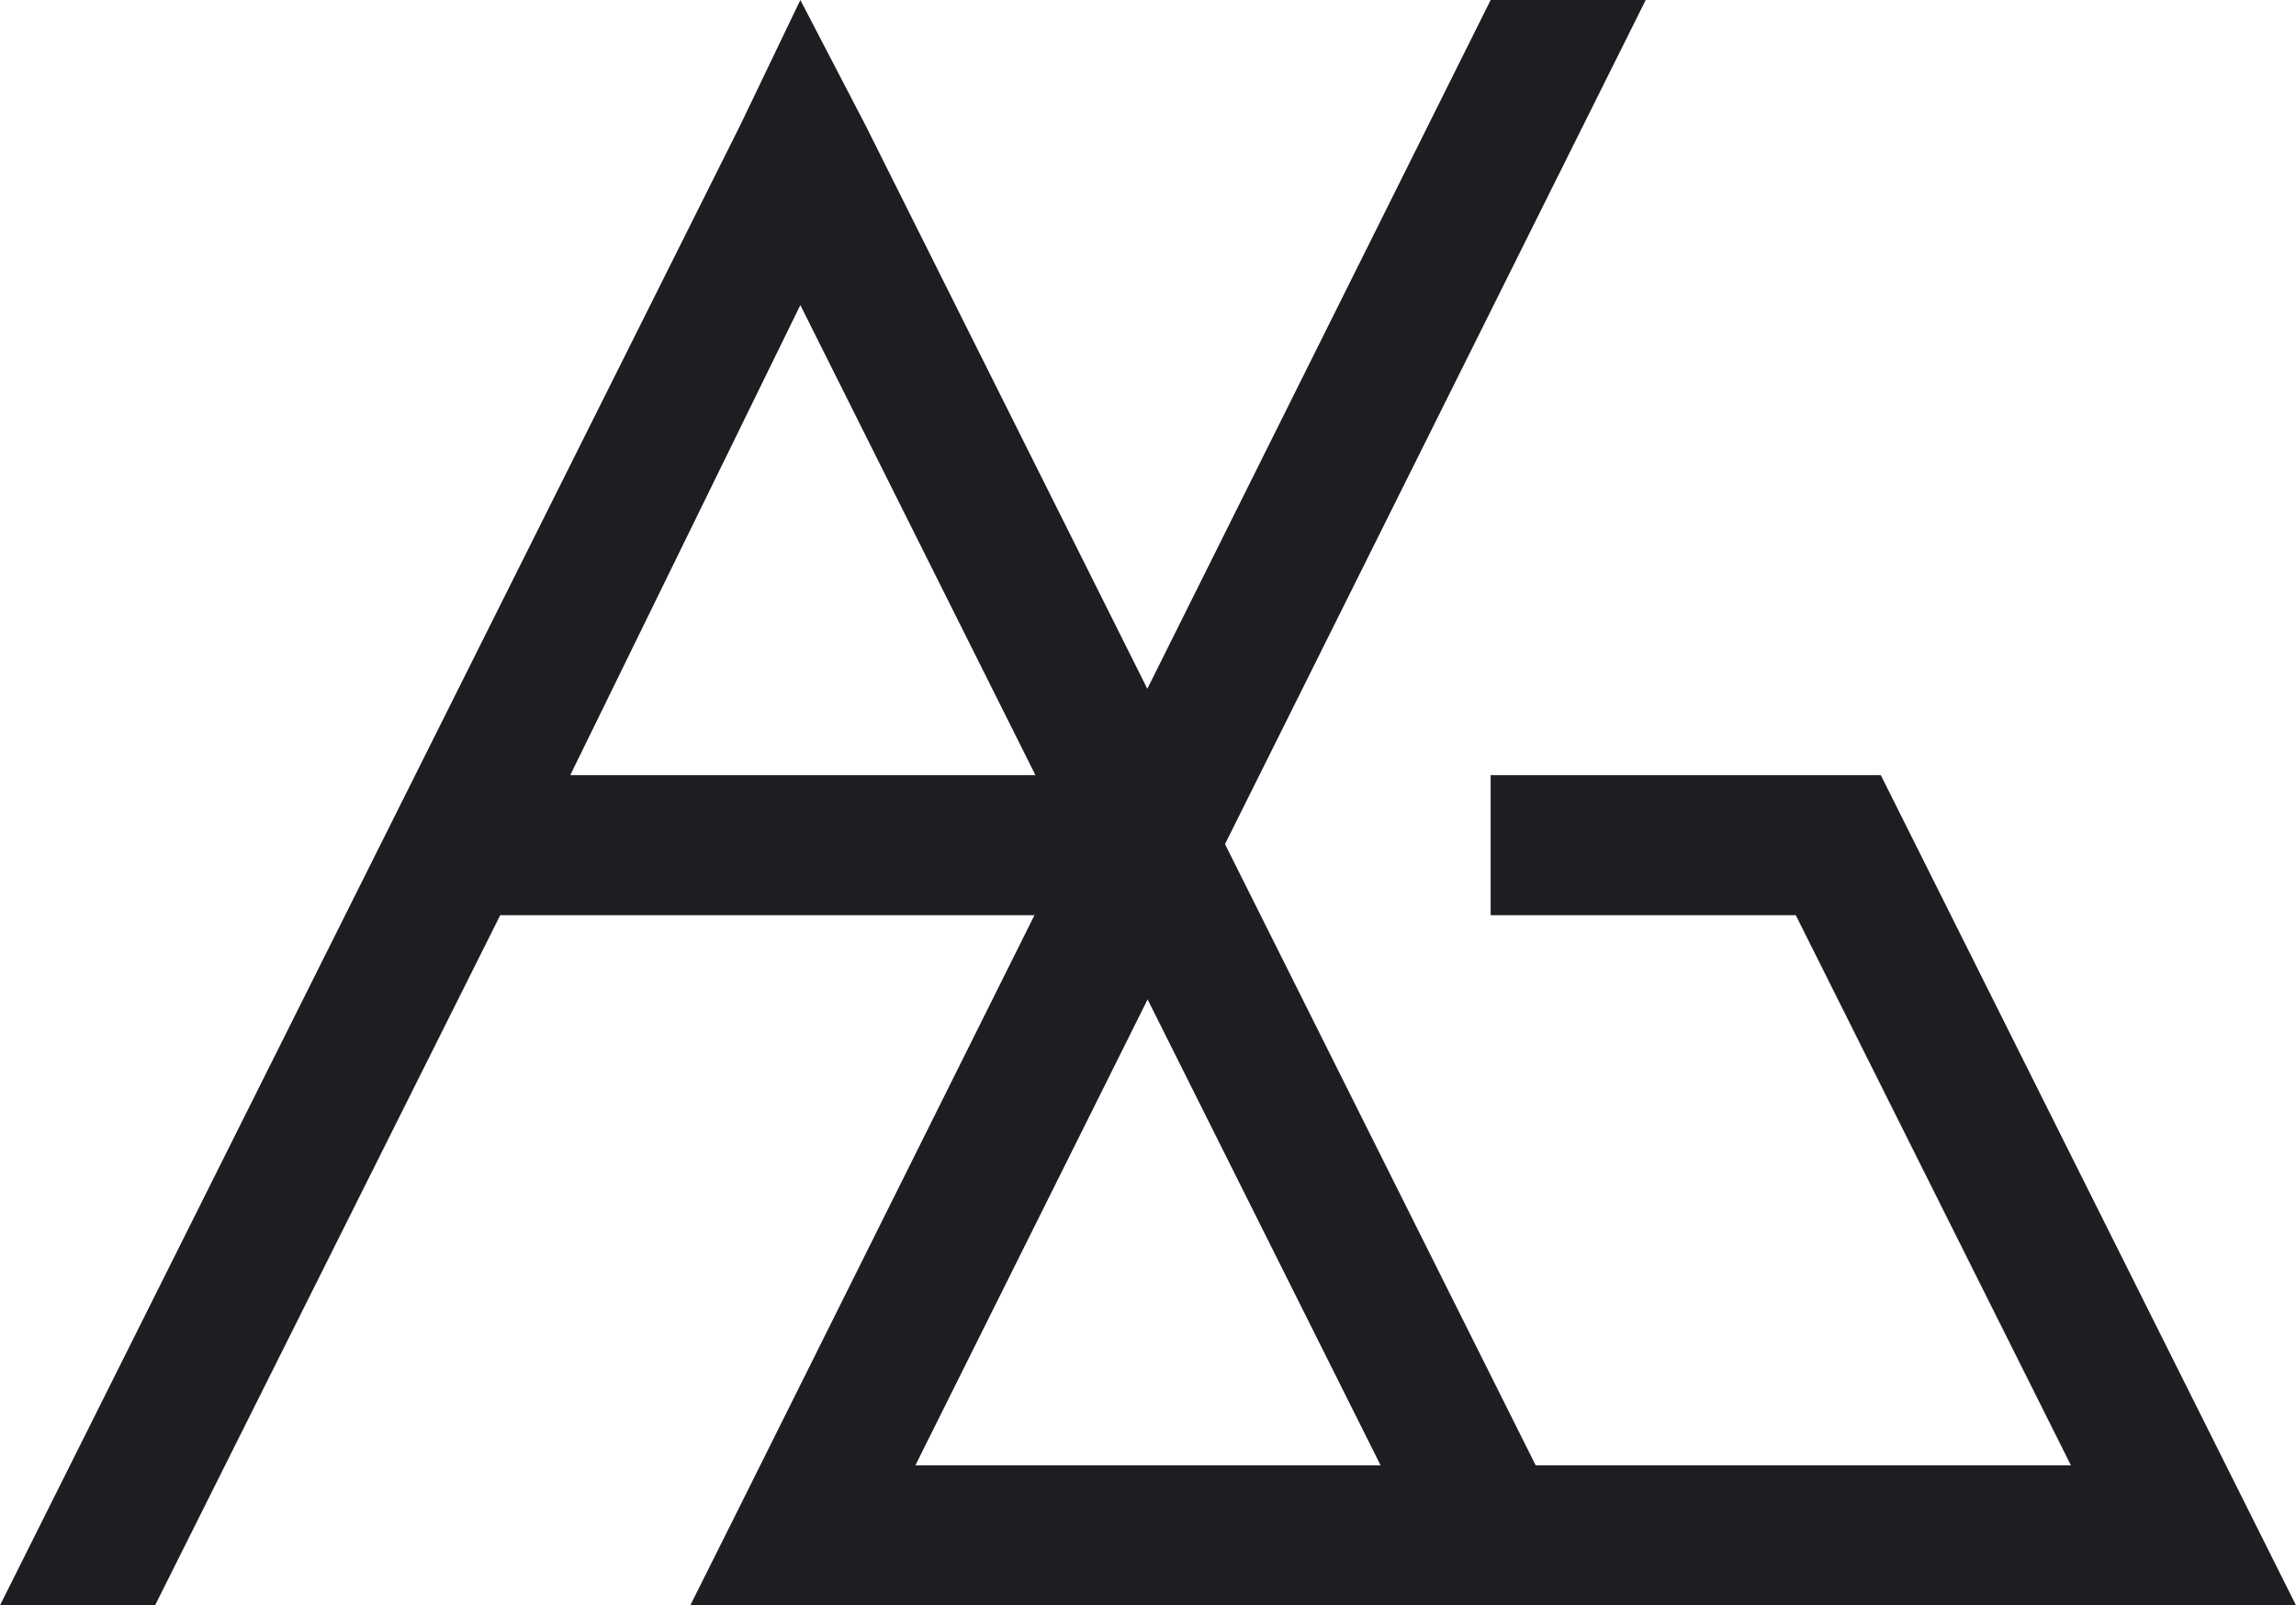 <svg xmlns="http://www.w3.org/2000/svg" viewBox="0 0 459 321" image-rendering="optimizeQuality" shape-rendering="geometricPrecision" text-rendering="geometricPrecision"><defs><style>.fil0,.fil1{fill:#1c1e22;fill-rule:nonzero}</style></defs><path class="fil0" d="M286 313l-65-130H100L31 321H0L148 25l12-25 13 25 138 276-25 12zm-79-158l-47-94-46 94h93z"/><path class="fil1" d="M329 0L183 293h231l-55-110h-61v-28h78l4 8 69 138 10 20H138l10-20L298 0z"/></svg>